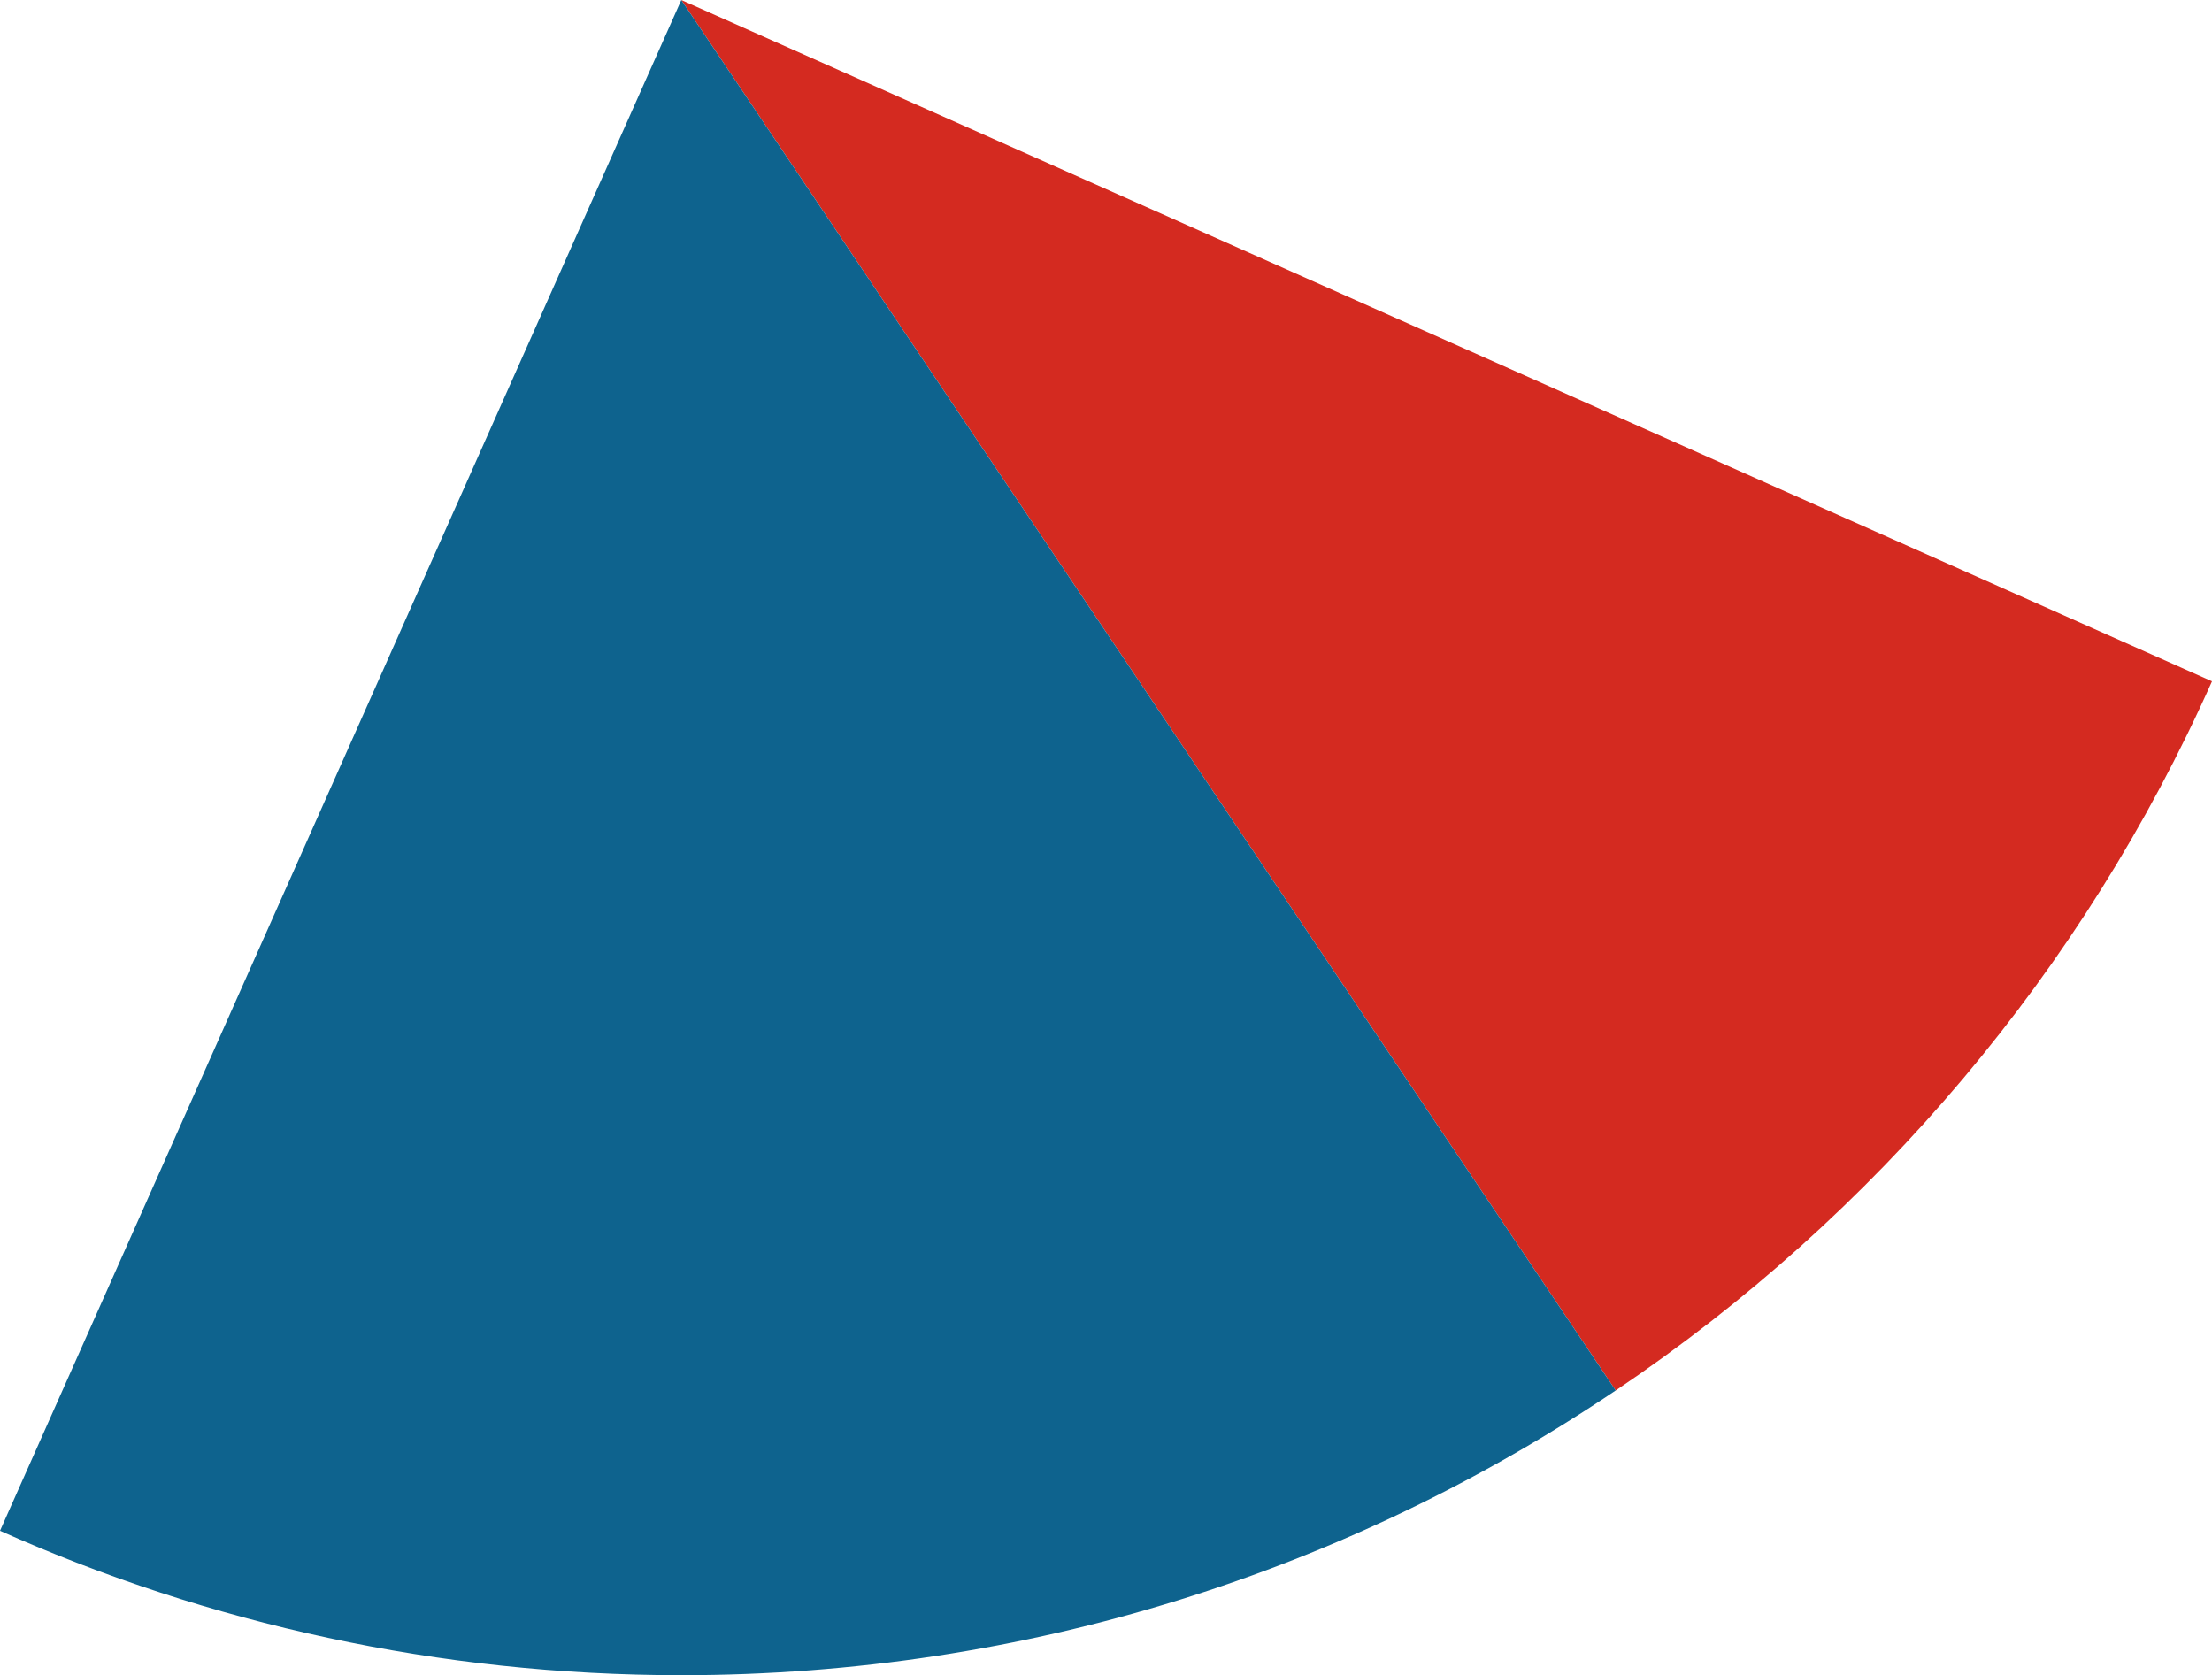 <svg xmlns="http://www.w3.org/2000/svg" class="inline large" viewBox="0 0 70 53.01" preserveAspectRatio="xMidYMid meet" role="img">
  <title>Book 3, Prop 31 -- Blue and red angles</title>
  <path class="fill-red" d="M21.56,0l29.57,44C59.35,38.47,65.93,30.7,70,21.56L21.56,0z" style="fill:#d42a20;fill-opacity:1;stroke-opacity:0;"/>
  <path class="fill-blue" d="M0,48.44c6.59,2.94,13.89,4.57,21.56,4.57c10.95,0,21.13-3.32,29.57-9.01L21.56,0L0,48.44z" style="fill:#0e638e;fill-opacity:1;stroke-opacity:0;"/>
</svg>
